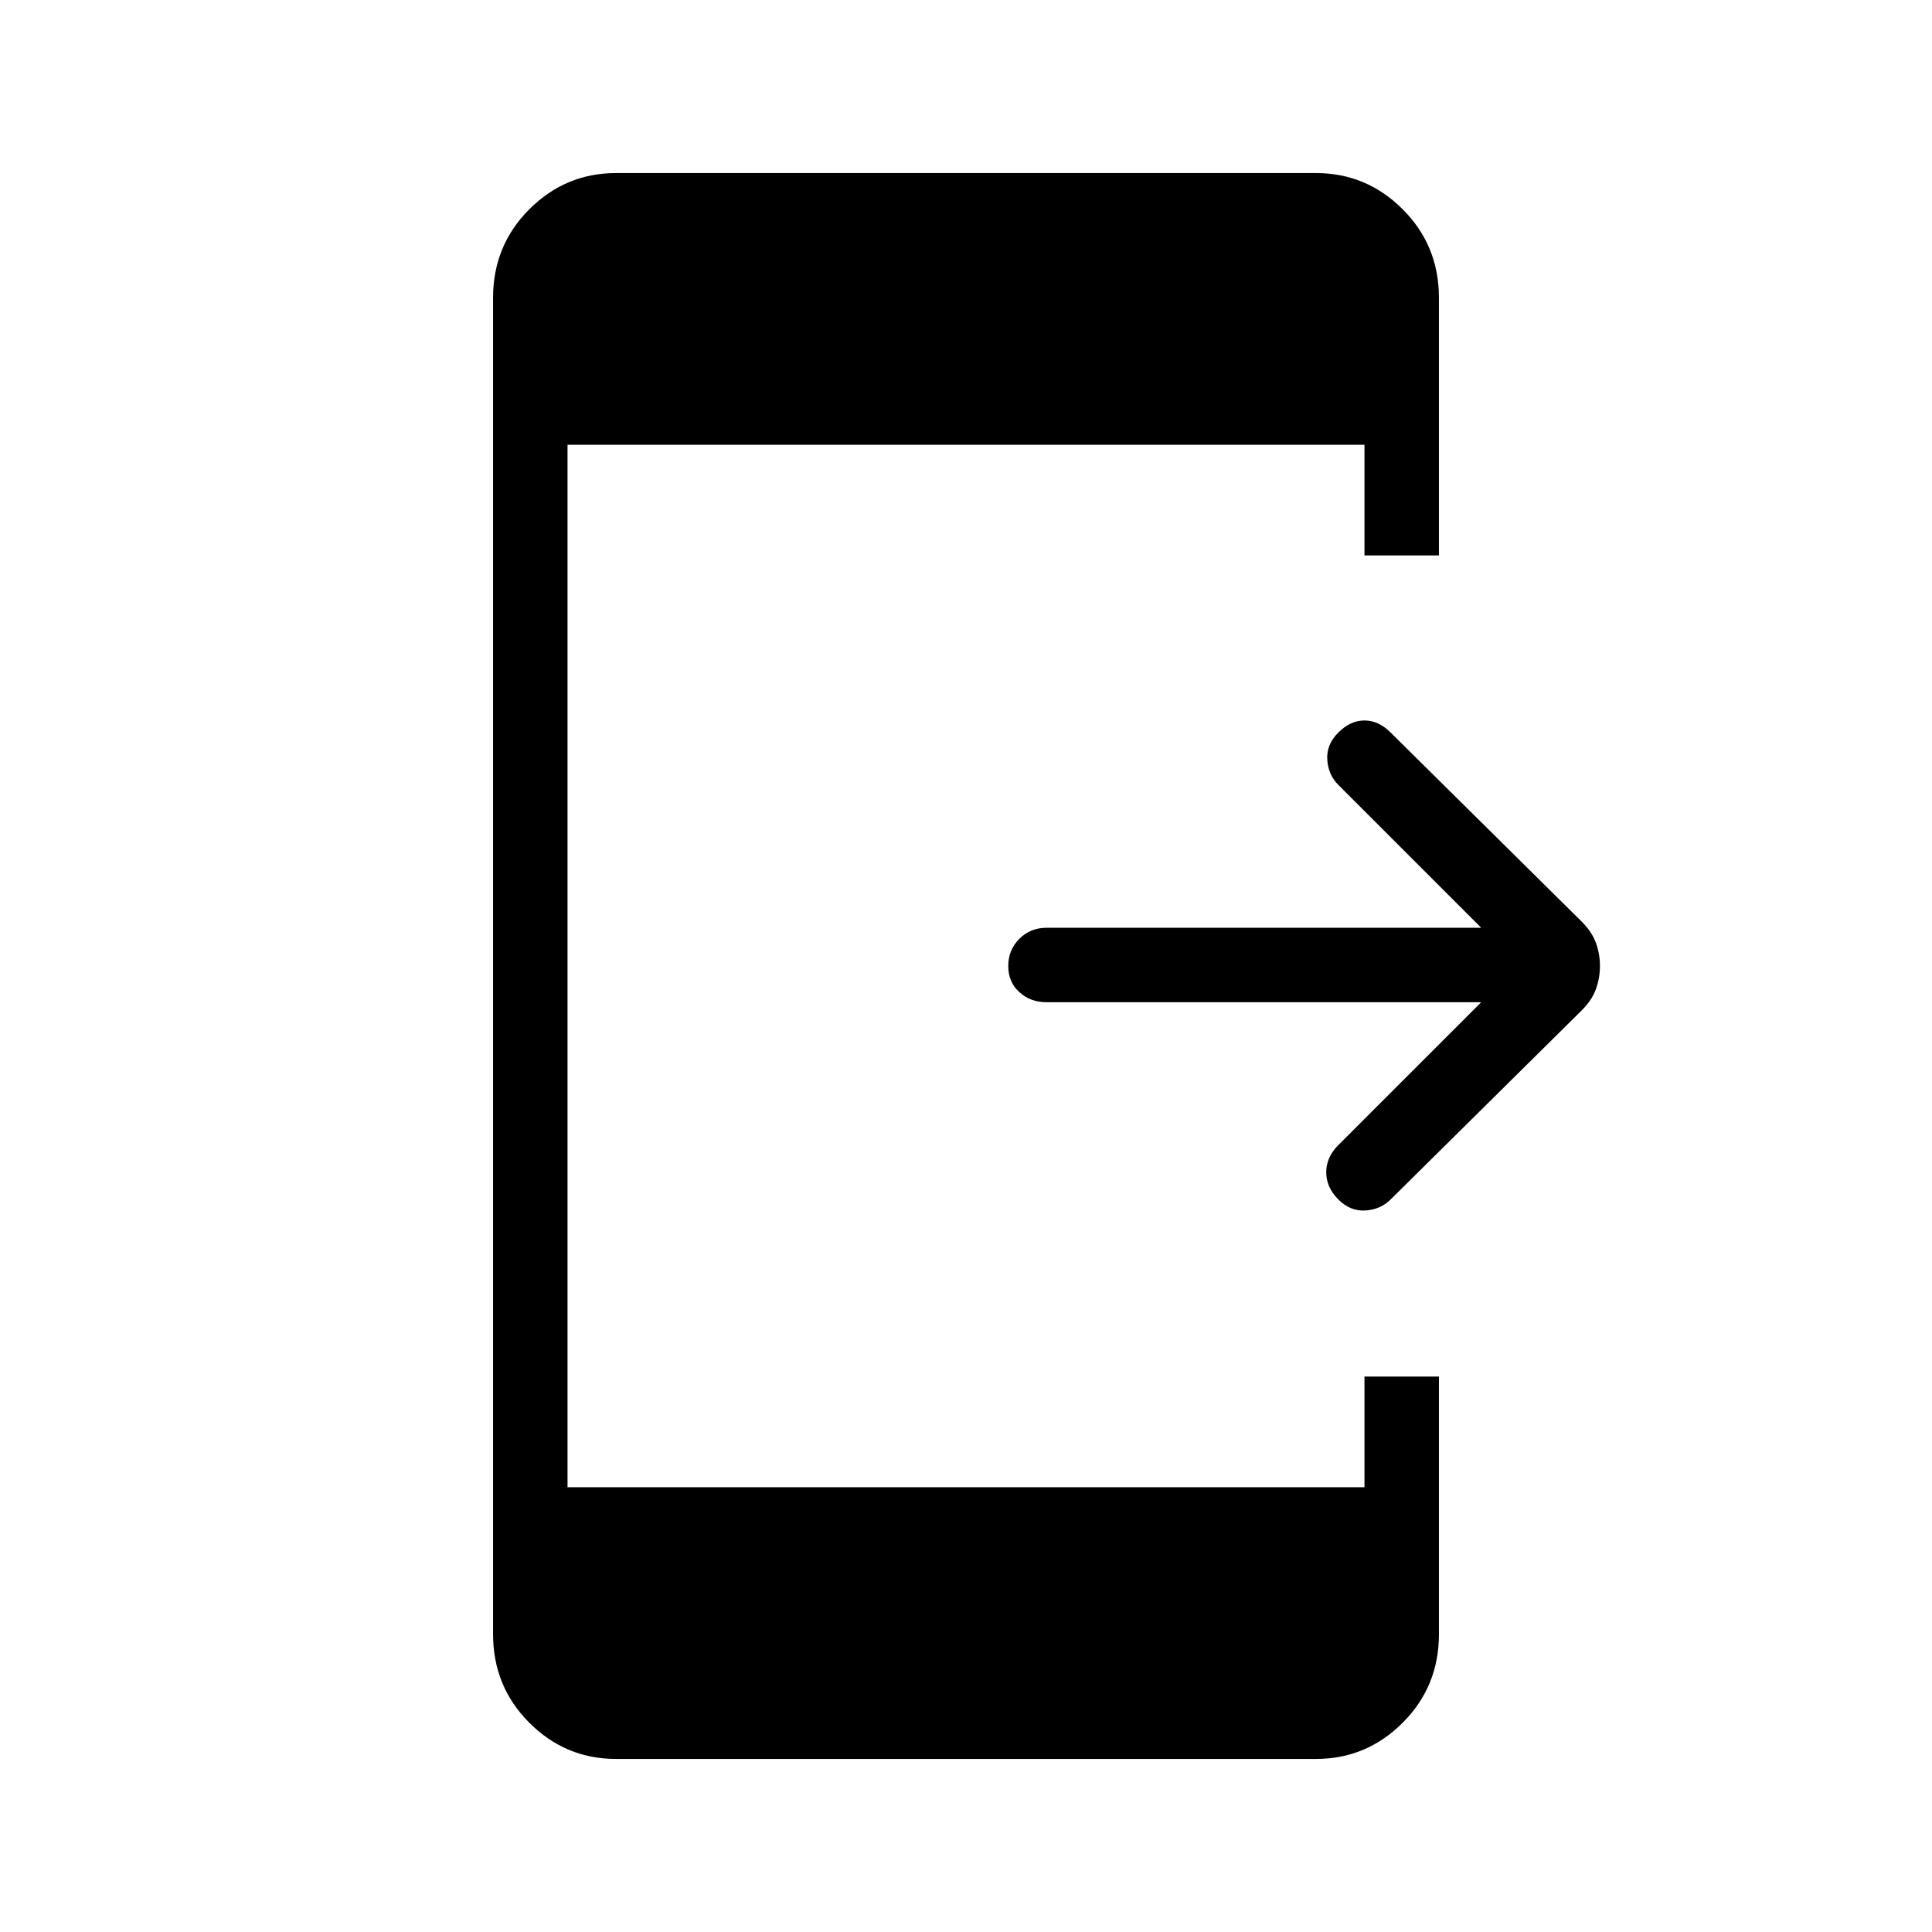 <svg xmlns="http://www.w3.org/2000/svg" height="24" width="24"><path d="M16.625 14.9q-.15-.15-.15-.338 0-.187.15-.337L18.4 12.45H13q-.2 0-.337-.125-.138-.125-.138-.325t.138-.338q.137-.137.337-.137h5.4L16.625 9.75q-.125-.125-.137-.312-.013-.188.137-.338.15-.15.325-.15.175 0 .325.15l2.375 2.35q.125.125.175.262.05.138.05.288 0 .15-.05.287-.05.138-.175.263l-2.375 2.35q-.125.125-.312.137-.188.013-.338-.137ZM7.65 21.85q-.625 0-1.075-.45-.45-.45-.45-1.1V3.7q0-.65.45-1.1.45-.45 1.075-.45h8.7q.625 0 1.075.45.45.45.45 1.1v3.2h-.925V5.525h-9.9v12.95h9.9V17.1h.925v3.2q0 .65-.45 1.1-.45.45-1.075.45Z"/></svg>